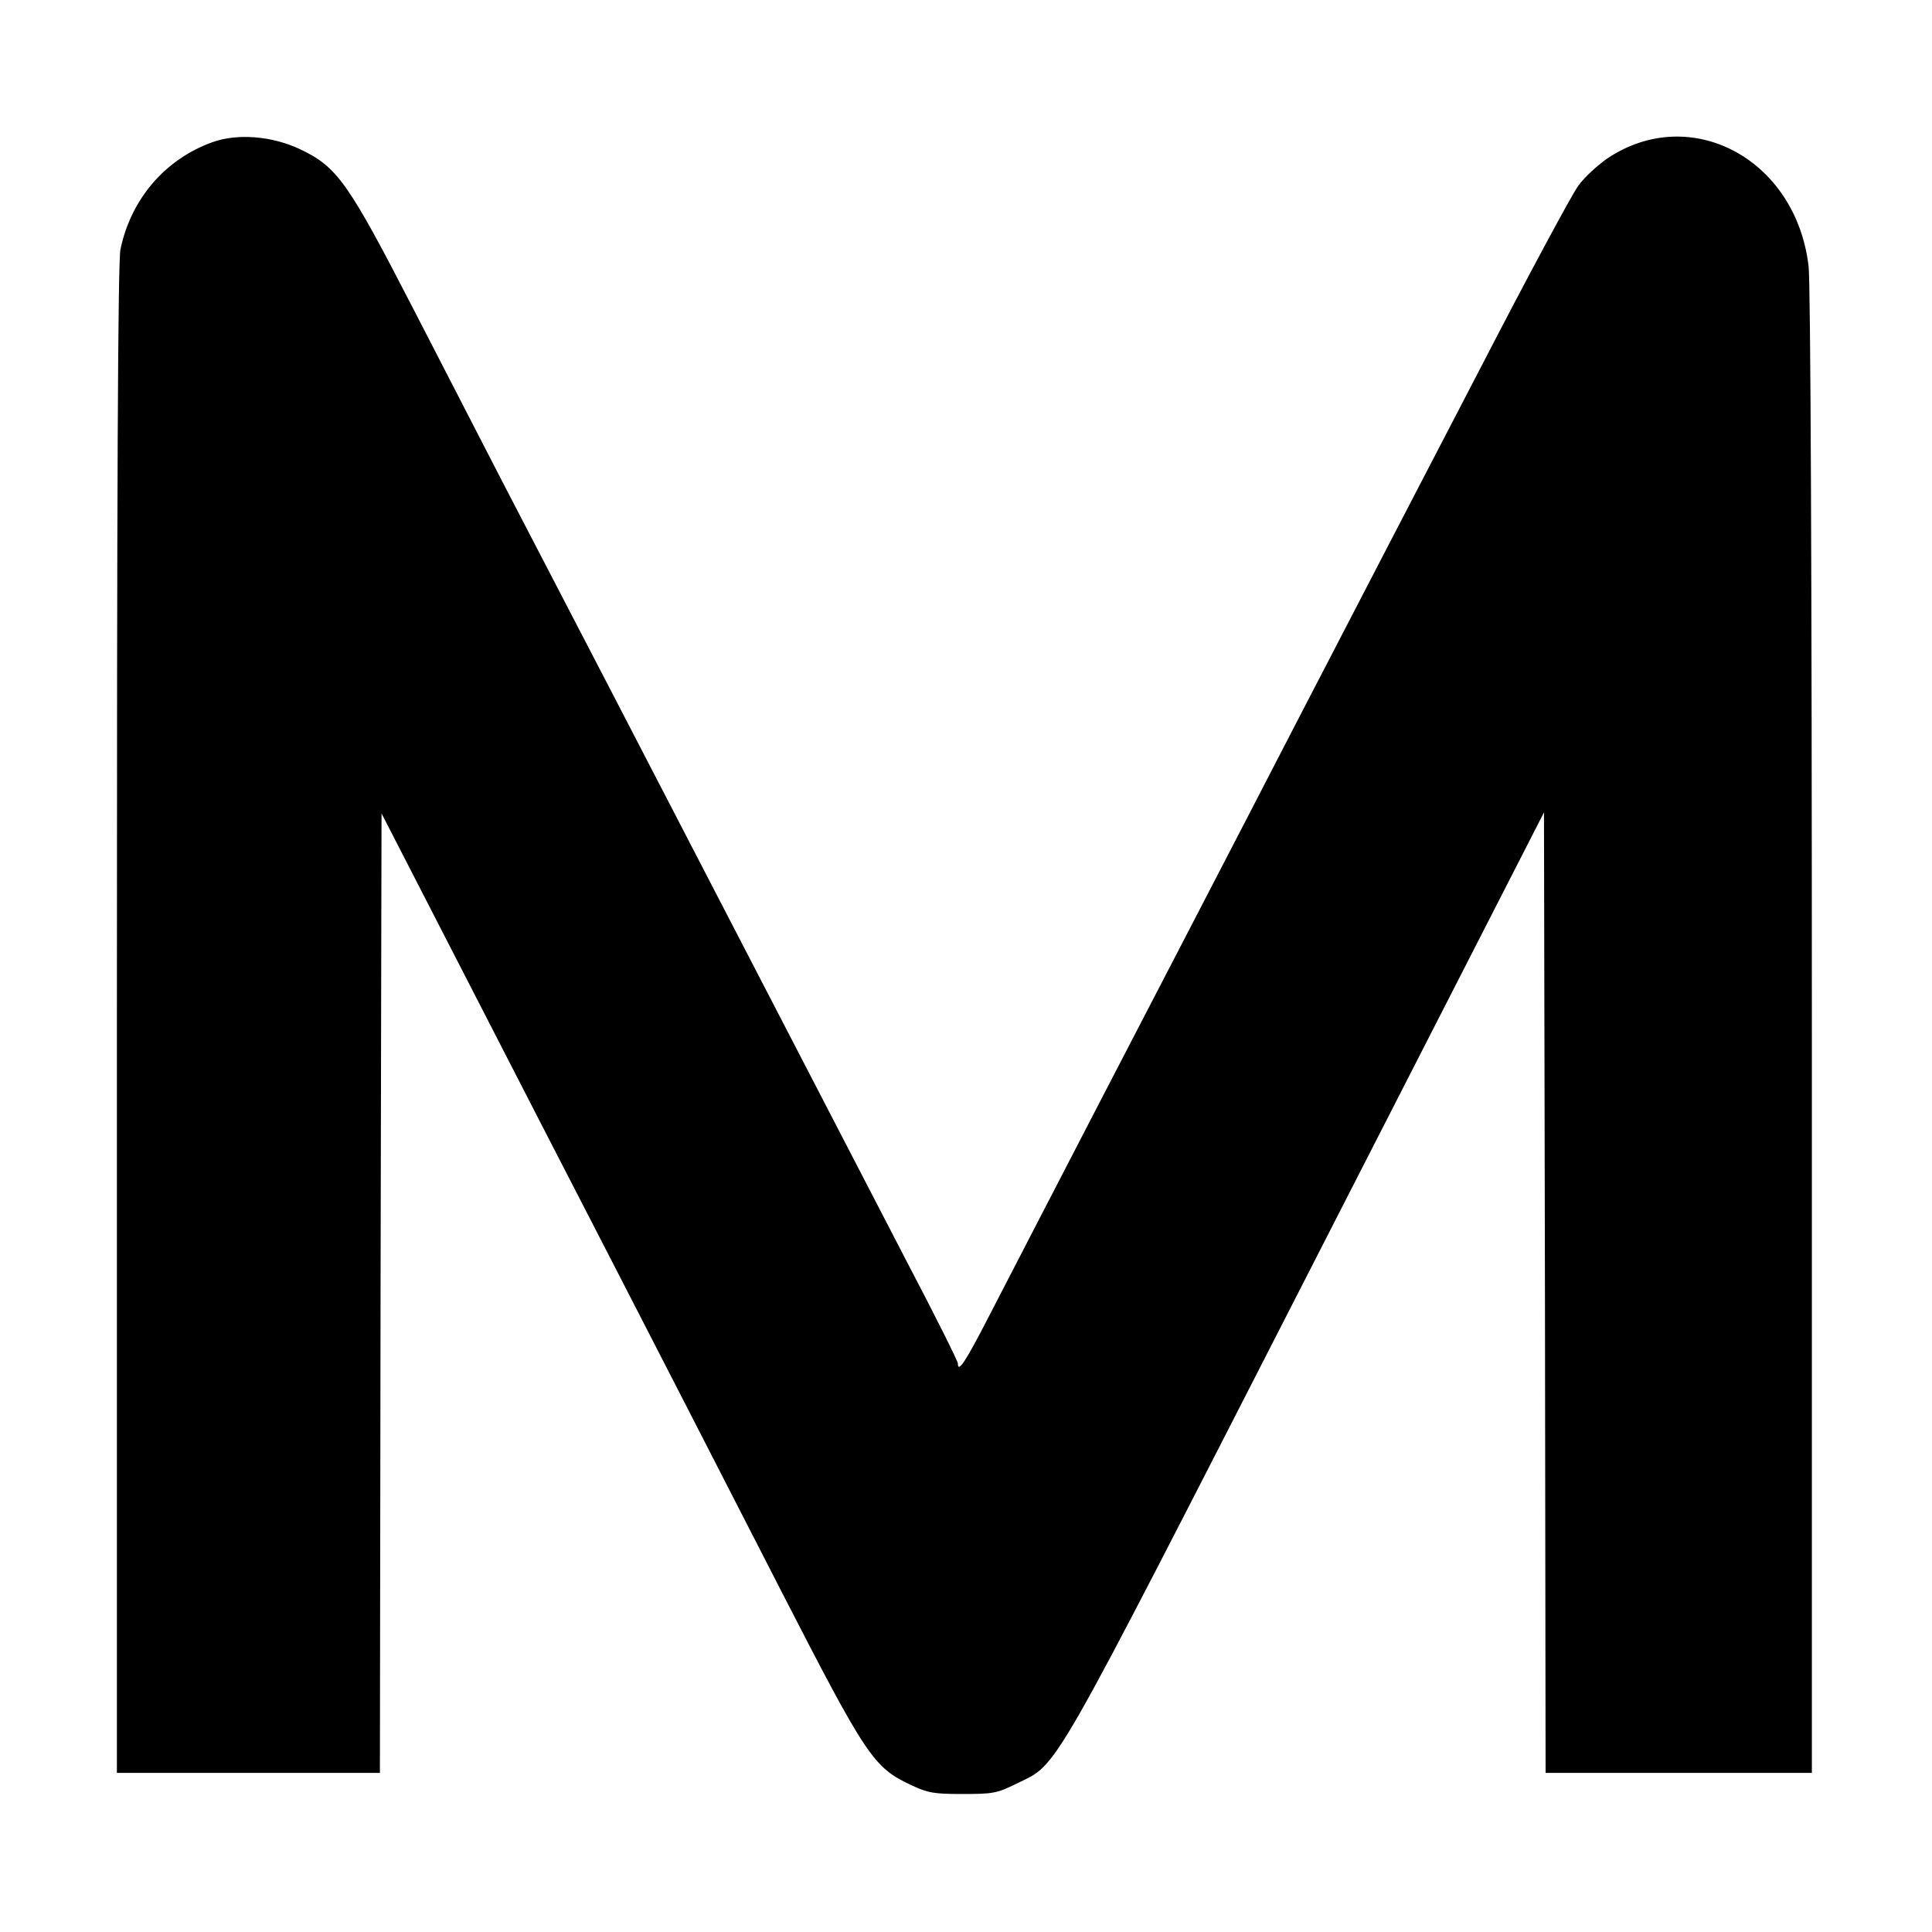<svg version="1" xmlns="http://www.w3.org/2000/svg" width="793.333" height="793.333" viewBox="0 0 595 595"><path d="M65.4 43.8c-14.5 5.2-25.1 17.5-28.3 33-.8 3.8-1.1 73-1.1 237.2v232h81l.2-147.8.3-147.7 49.6 96.5c27.4 53.1 60.4 117.4 73.5 143 26.4 51.4 28.4 54.3 40.1 59.8 5.1 2.4 7 2.7 15.8 2.7 9.3 0 10.5-.2 16.6-3.2 13.1-6.5 8.9.9 89.4-156.4l73-142.7.3 147.9.2 147.9h82V318.2c0-140.5-.4-230.9-1-236.1-3.8-33.1-36.3-50.5-62-33.3-3 2.1-7.1 5.8-9 8.5-1.9 2.6-15.6 28-30.3 56.5-14.8 28.4-40.5 78-57.2 110.2-16.6 32.2-42.9 82.8-58.3 112.5-15.4 29.7-31.5 60.9-35.8 69.2-7.2 14-9.4 17.2-9.4 14.2 0-.7-7-14.7-15.7-31.3-8.6-16.6-27.8-53.7-42.8-82.6-32.2-62.2-69.3-133.7-81.7-157.5-4.8-9.4-17-32.9-27-52.4-20.7-40.2-23.9-44.7-35.5-50.2-8.5-4-19.2-4.9-26.9-2.1z"/></svg>